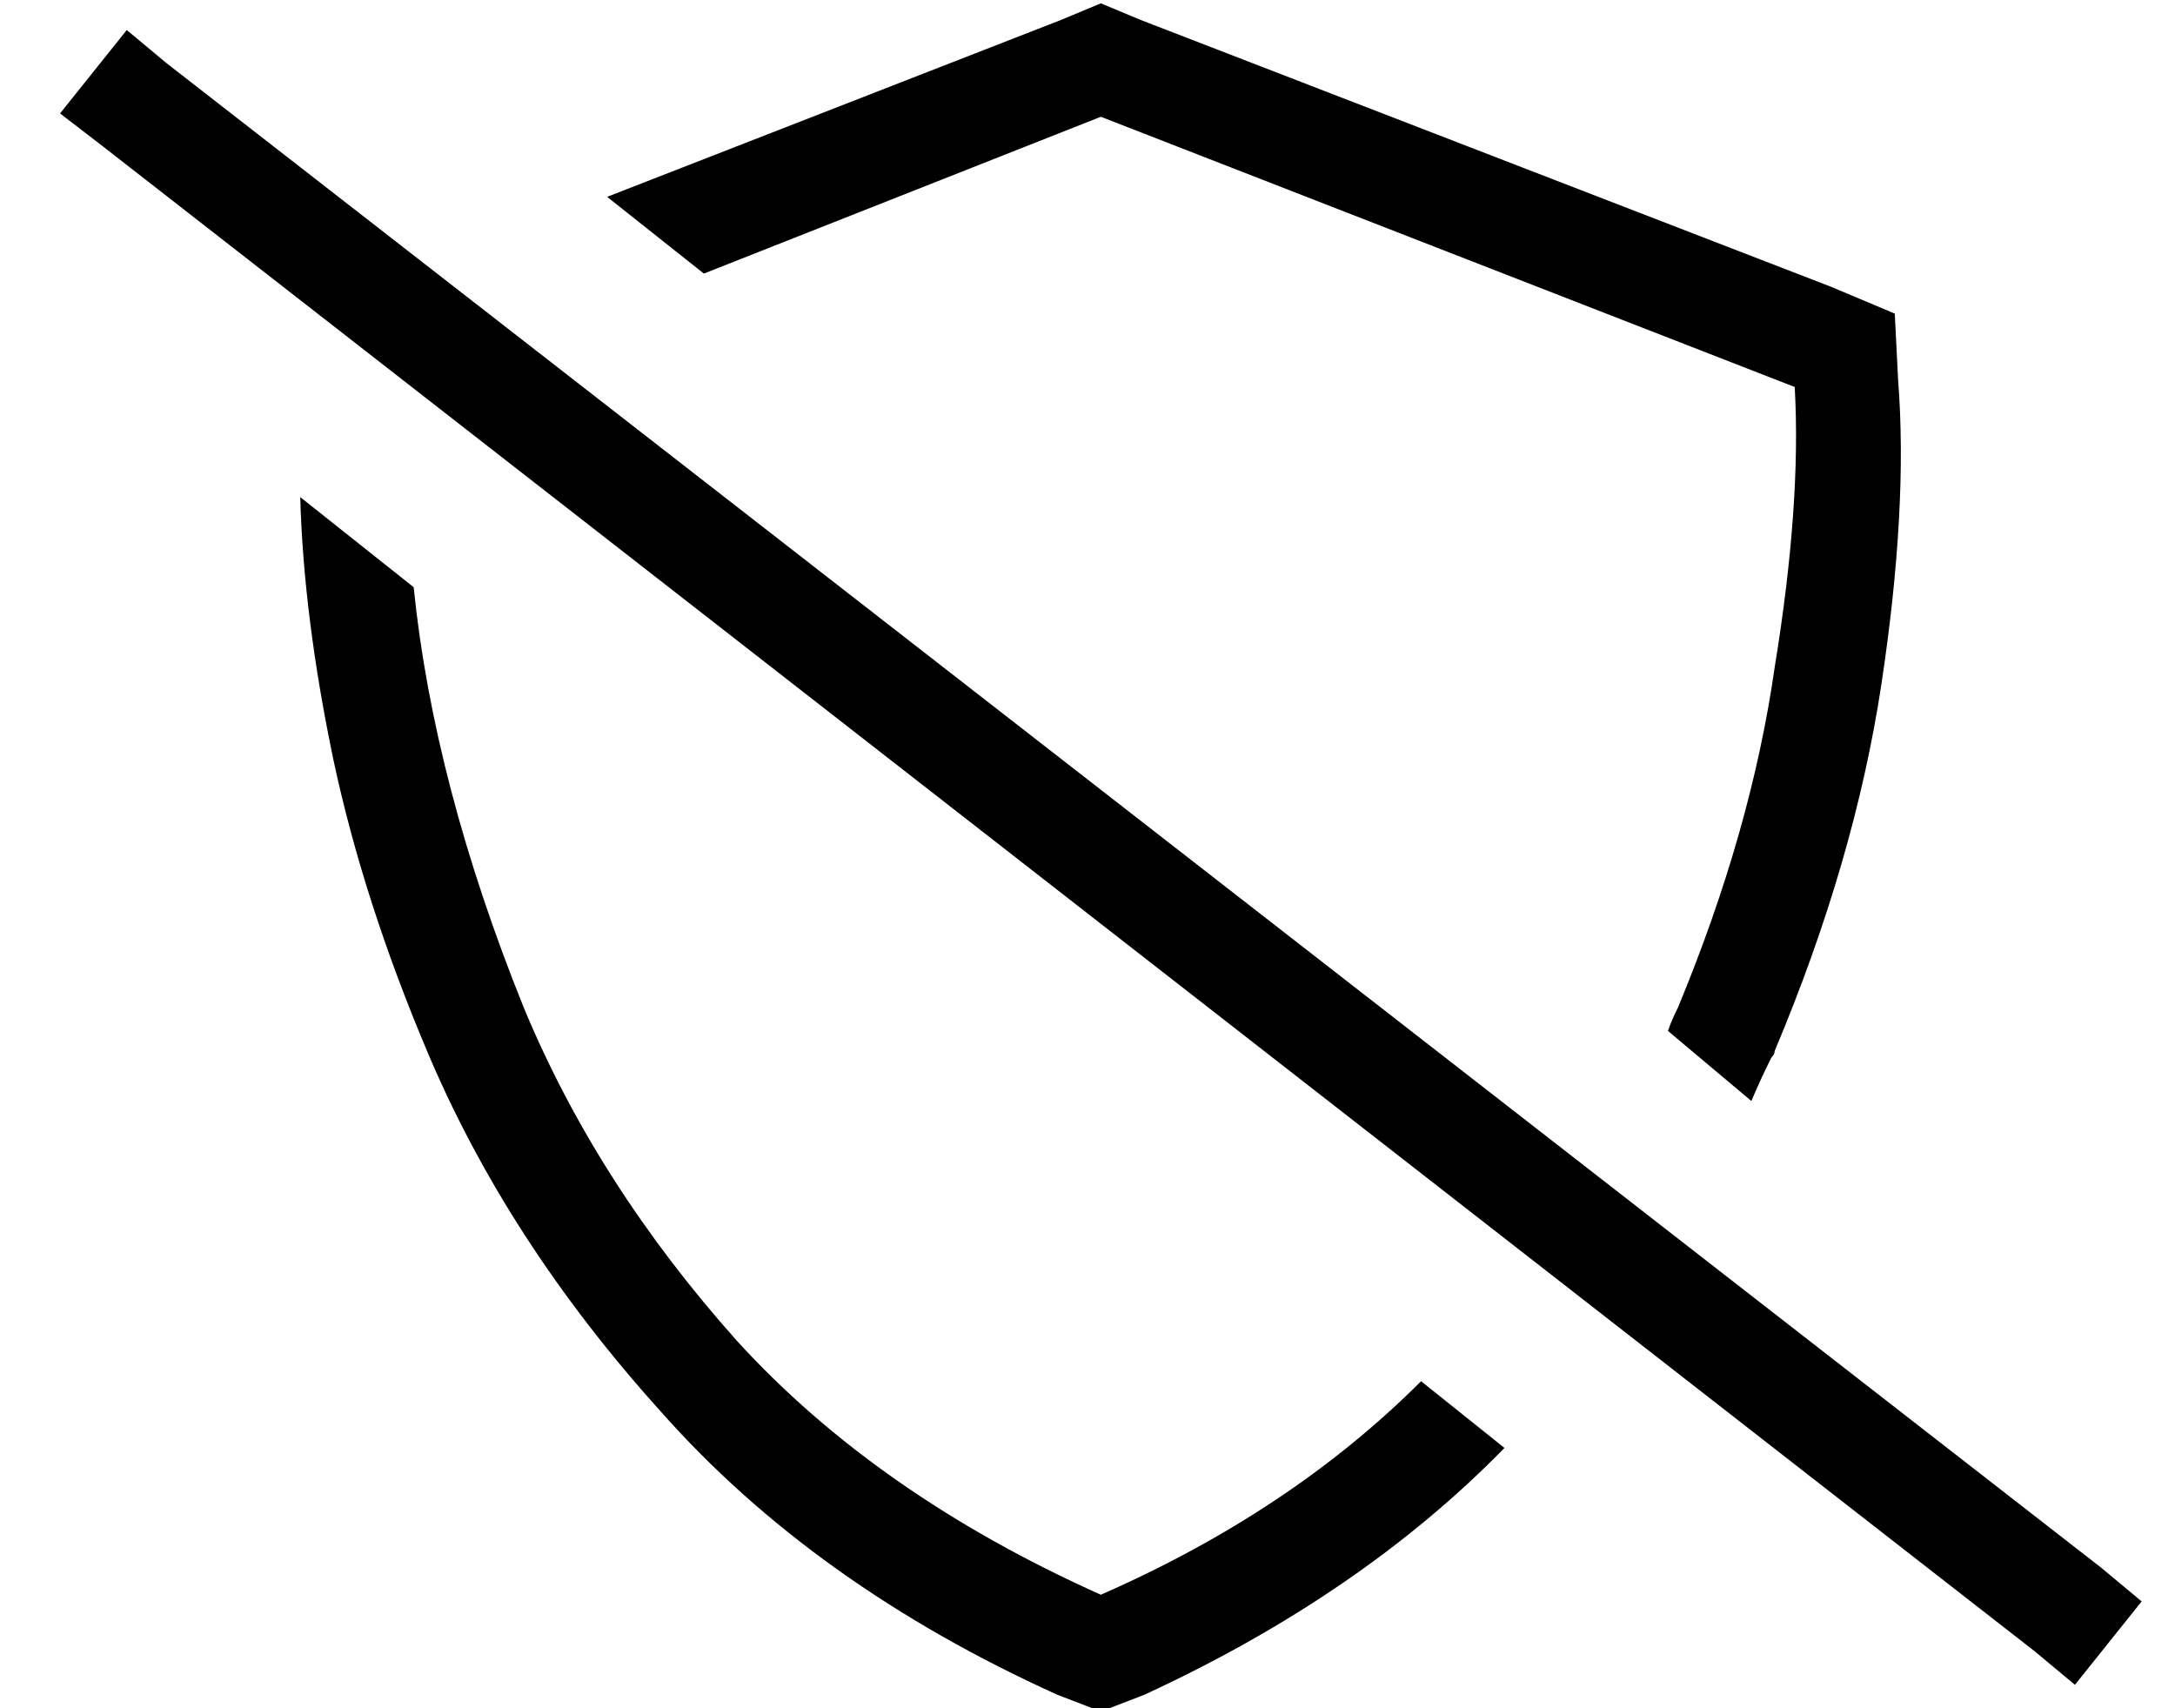 <?xml version="1.0" standalone="no"?>
<!DOCTYPE svg PUBLIC "-//W3C//DTD SVG 1.1//EN" "http://www.w3.org/Graphics/SVG/1.1/DTD/svg11.dtd" >
<svg xmlns="http://www.w3.org/2000/svg" xmlns:xlink="http://www.w3.org/1999/xlink" version="1.1" viewBox="-10 -40 652 512">
   <path fill="currentColor"
d="M416 374q-39 39 -96 64q-67 -30 -109 -76q-42 -47 -64 -100q-27 -67 -33 -126l-34 -27v0q1 36 10 79q9 42 28 87q24 57 70 108q46 52 119 85l13 5v0l13 -5v0q65 -30 108 -74l-25 -20v0zM308 -34l-136 53l136 -53l-136 53l29 23v0l119 -47v0l208 81v0q2 35 -6 84
q-7 49 -29 102q-2 4 -3 7v0l25 21v0q3 -7 6 -13q1 -1 1 -2q24 -57 32 -110t5 -91l-1 -20v0l-19 -8v0l-207 -80v0l-12 -5v0l-12 5v0zM40 -21l-12 -10l12 10l-12 -10l-20 25v0l13 10v0l579 451v0l12 10v0l20 -25v0l-12 -10v0l-580 -451v0z" />
</svg>
